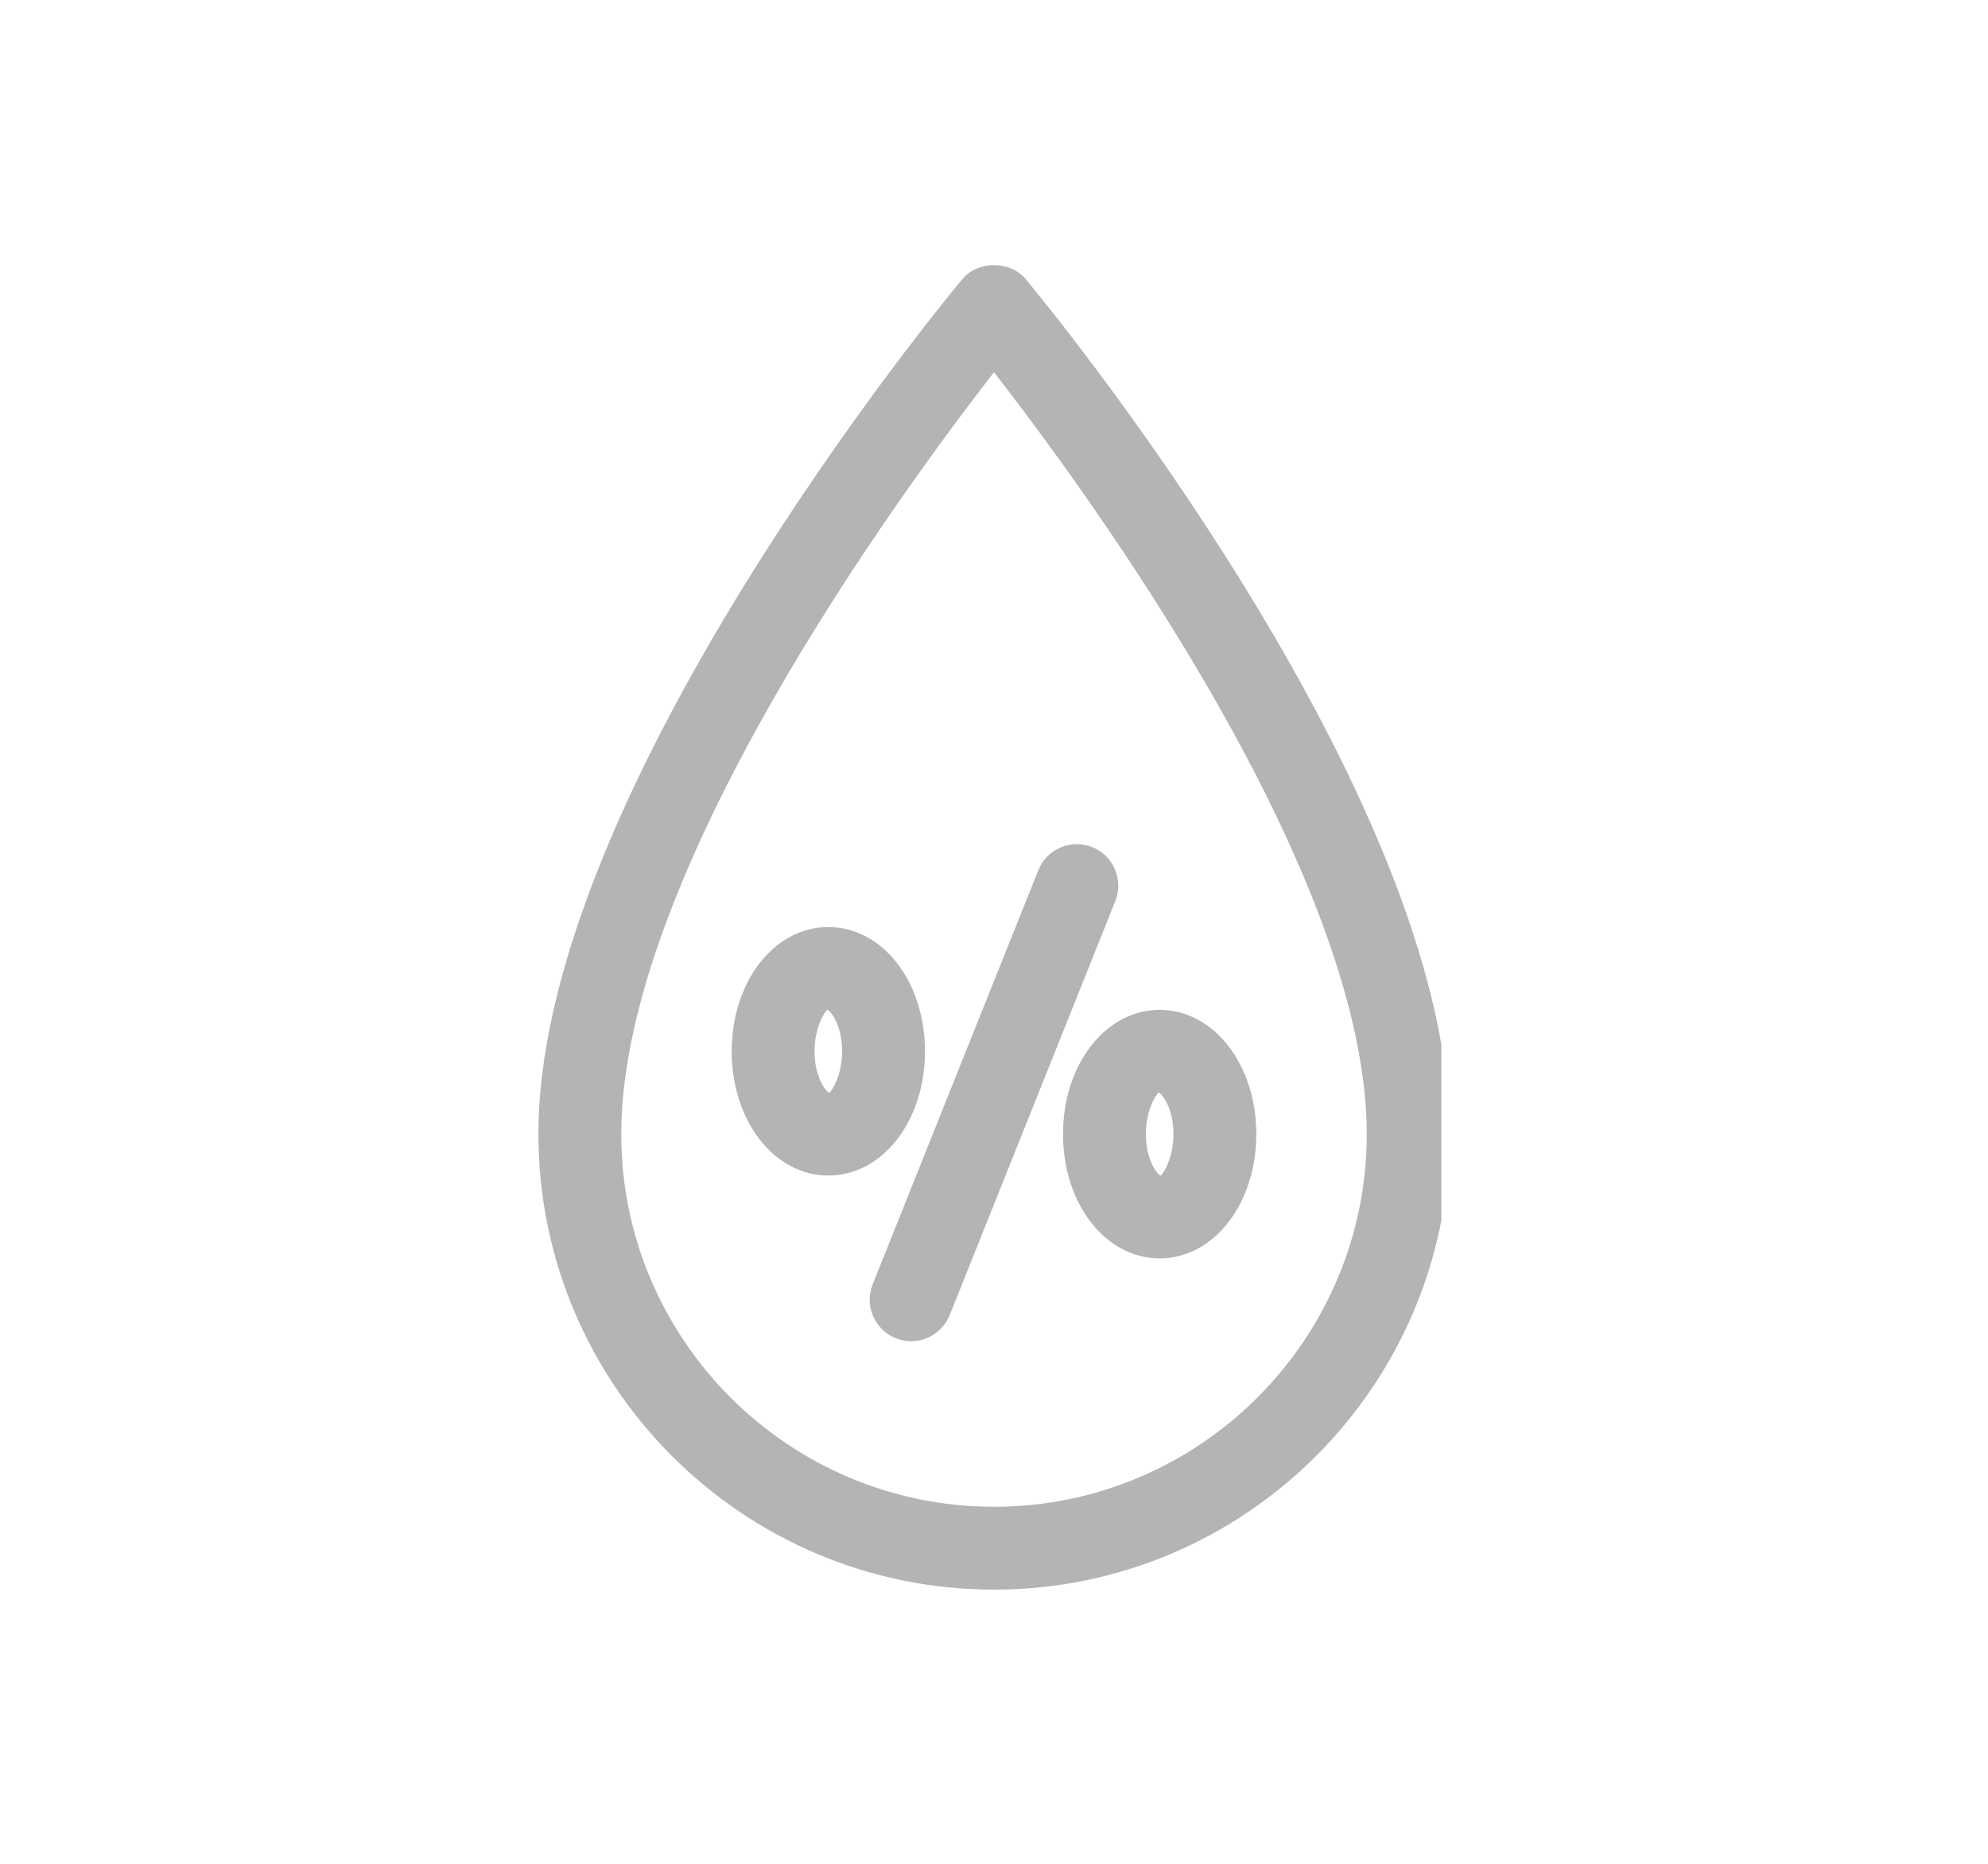 <svg xmlns="http://www.w3.org/2000/svg" xmlns:xlink="http://www.w3.org/1999/xlink" width="96" zoomAndPan="magnify" viewBox="0 0 72 67.5" height="90" preserveAspectRatio="xMidYMid meet" version="1.0"><defs><clipPath id="85bbac6633"><path d="M 19.445 9.426 L 52.203 9.426 L 52.203 57.816 L 19.445 57.816 Z M 19.445 9.426 " clip-rule="nonzero"/></clipPath></defs><g clip-path="url(#85bbac6633)"><path fill="#b6b3b3" d="M 36 57.57 C 26.902 57.57 19.5 50.172 19.5 41.074 C 19.5 28.672 34.223 10.867 34.848 10.113 C 35.418 9.43 36.582 9.43 37.152 10.113 C 37.777 10.867 52.5 28.672 52.5 41.074 C 52.5 50.172 45.098 57.57 36 57.57 Z M 36 13.48 C 32.543 17.93 22.5 31.656 22.5 41.074 C 22.5 48.516 28.559 54.57 36 54.57 C 43.441 54.57 49.5 48.516 49.5 41.074 C 49.5 31.656 39.457 17.93 36 13.48 Z M 36 13.48 " fill-opacity="1" fill-rule="nonzero"/></g><path fill="#b6b3b3" d="M 30 42.574 C 28.039 42.574 26.5 40.598 26.5 38.074 C 26.5 35.551 28.039 33.574 30 33.574 C 31.965 33.574 33.5 35.551 33.5 38.074 C 33.5 40.598 31.965 42.574 30 42.574 Z M 29.961 36.566 C 29.887 36.629 29.5 37.172 29.5 38.074 C 29.5 38.977 29.887 39.516 30.039 39.578 C 30.113 39.516 30.5 38.977 30.5 38.074 C 30.5 37.172 30.113 36.629 29.961 36.566 Z M 29.961 36.566 " fill-opacity="1" fill-rule="nonzero"/><path fill="#b6b3b3" d="M 42 45.574 C 40.035 45.574 38.5 43.598 38.5 41.074 C 38.5 38.551 40.035 36.574 42 36.574 C 43.961 36.574 45.5 38.551 45.5 41.074 C 45.5 43.598 43.961 45.574 42 45.574 Z M 41.961 39.566 C 41.887 39.629 41.5 40.172 41.5 41.074 C 41.5 41.977 41.887 42.516 42.039 42.578 C 42.113 42.516 42.5 41.977 42.5 41.074 C 42.5 40.172 42.113 39.629 41.961 39.566 Z M 41.961 39.566 " fill-opacity="1" fill-rule="nonzero"/><path fill="#b6b3b3" d="M 33 48.574 C 32.812 48.574 32.625 48.539 32.441 48.465 C 31.672 48.156 31.301 47.285 31.605 46.516 L 37.605 31.516 C 37.914 30.746 38.781 30.375 39.559 30.68 C 40.324 30.988 40.699 31.859 40.395 32.629 L 34.395 47.629 C 34.156 48.215 33.594 48.574 33 48.574 Z M 33 48.574 " fill-opacity="1" fill-rule="nonzero"/></svg>